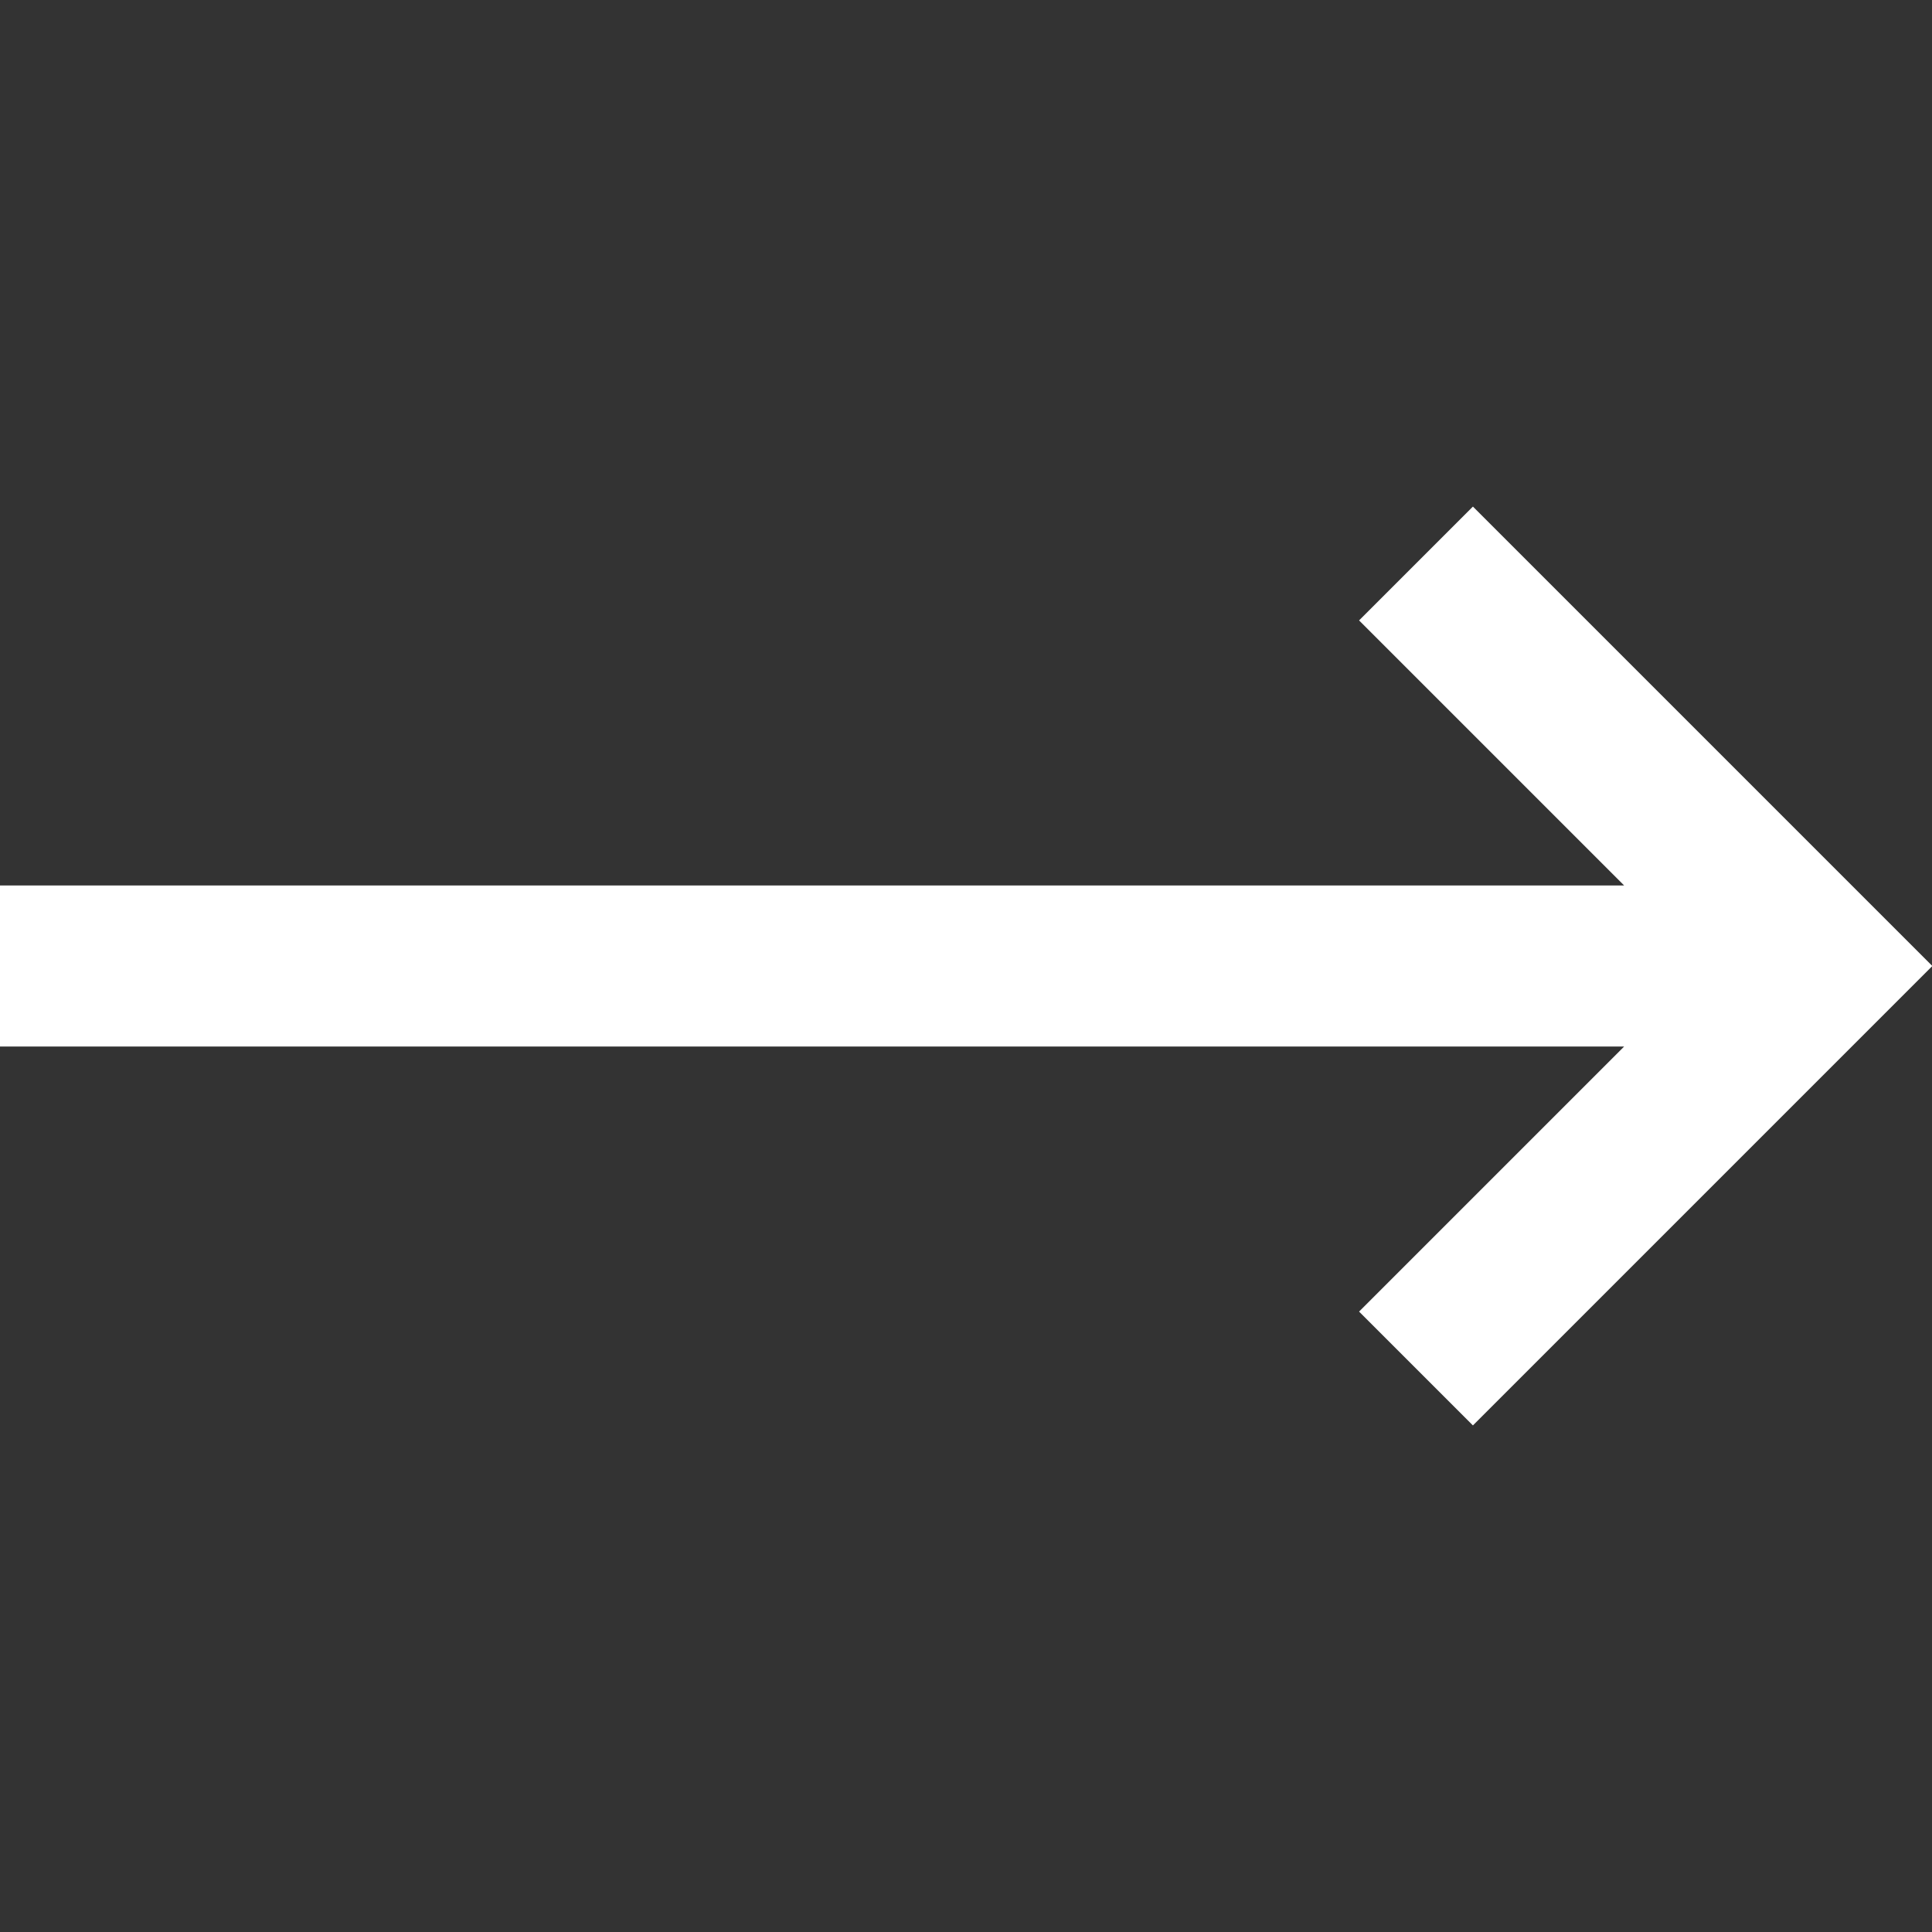 <svg id="arrow-right-long" viewBox="0 0 24 24" xmlns="http://www.w3.org/2000/svg" data-di-res-id="244f2eba-e4cfd0d9" data-di-rand="1626173338055"><rect x="0" y="0" width="24" height="24" fill="#333333" stroke="none"/><title>arrow-right-long</title><path d="M17.59 7l5 5-5 5M0 12h22" fill="none" stroke="white" stroke-miterlimit="10" stroke-width="2"></path></svg>